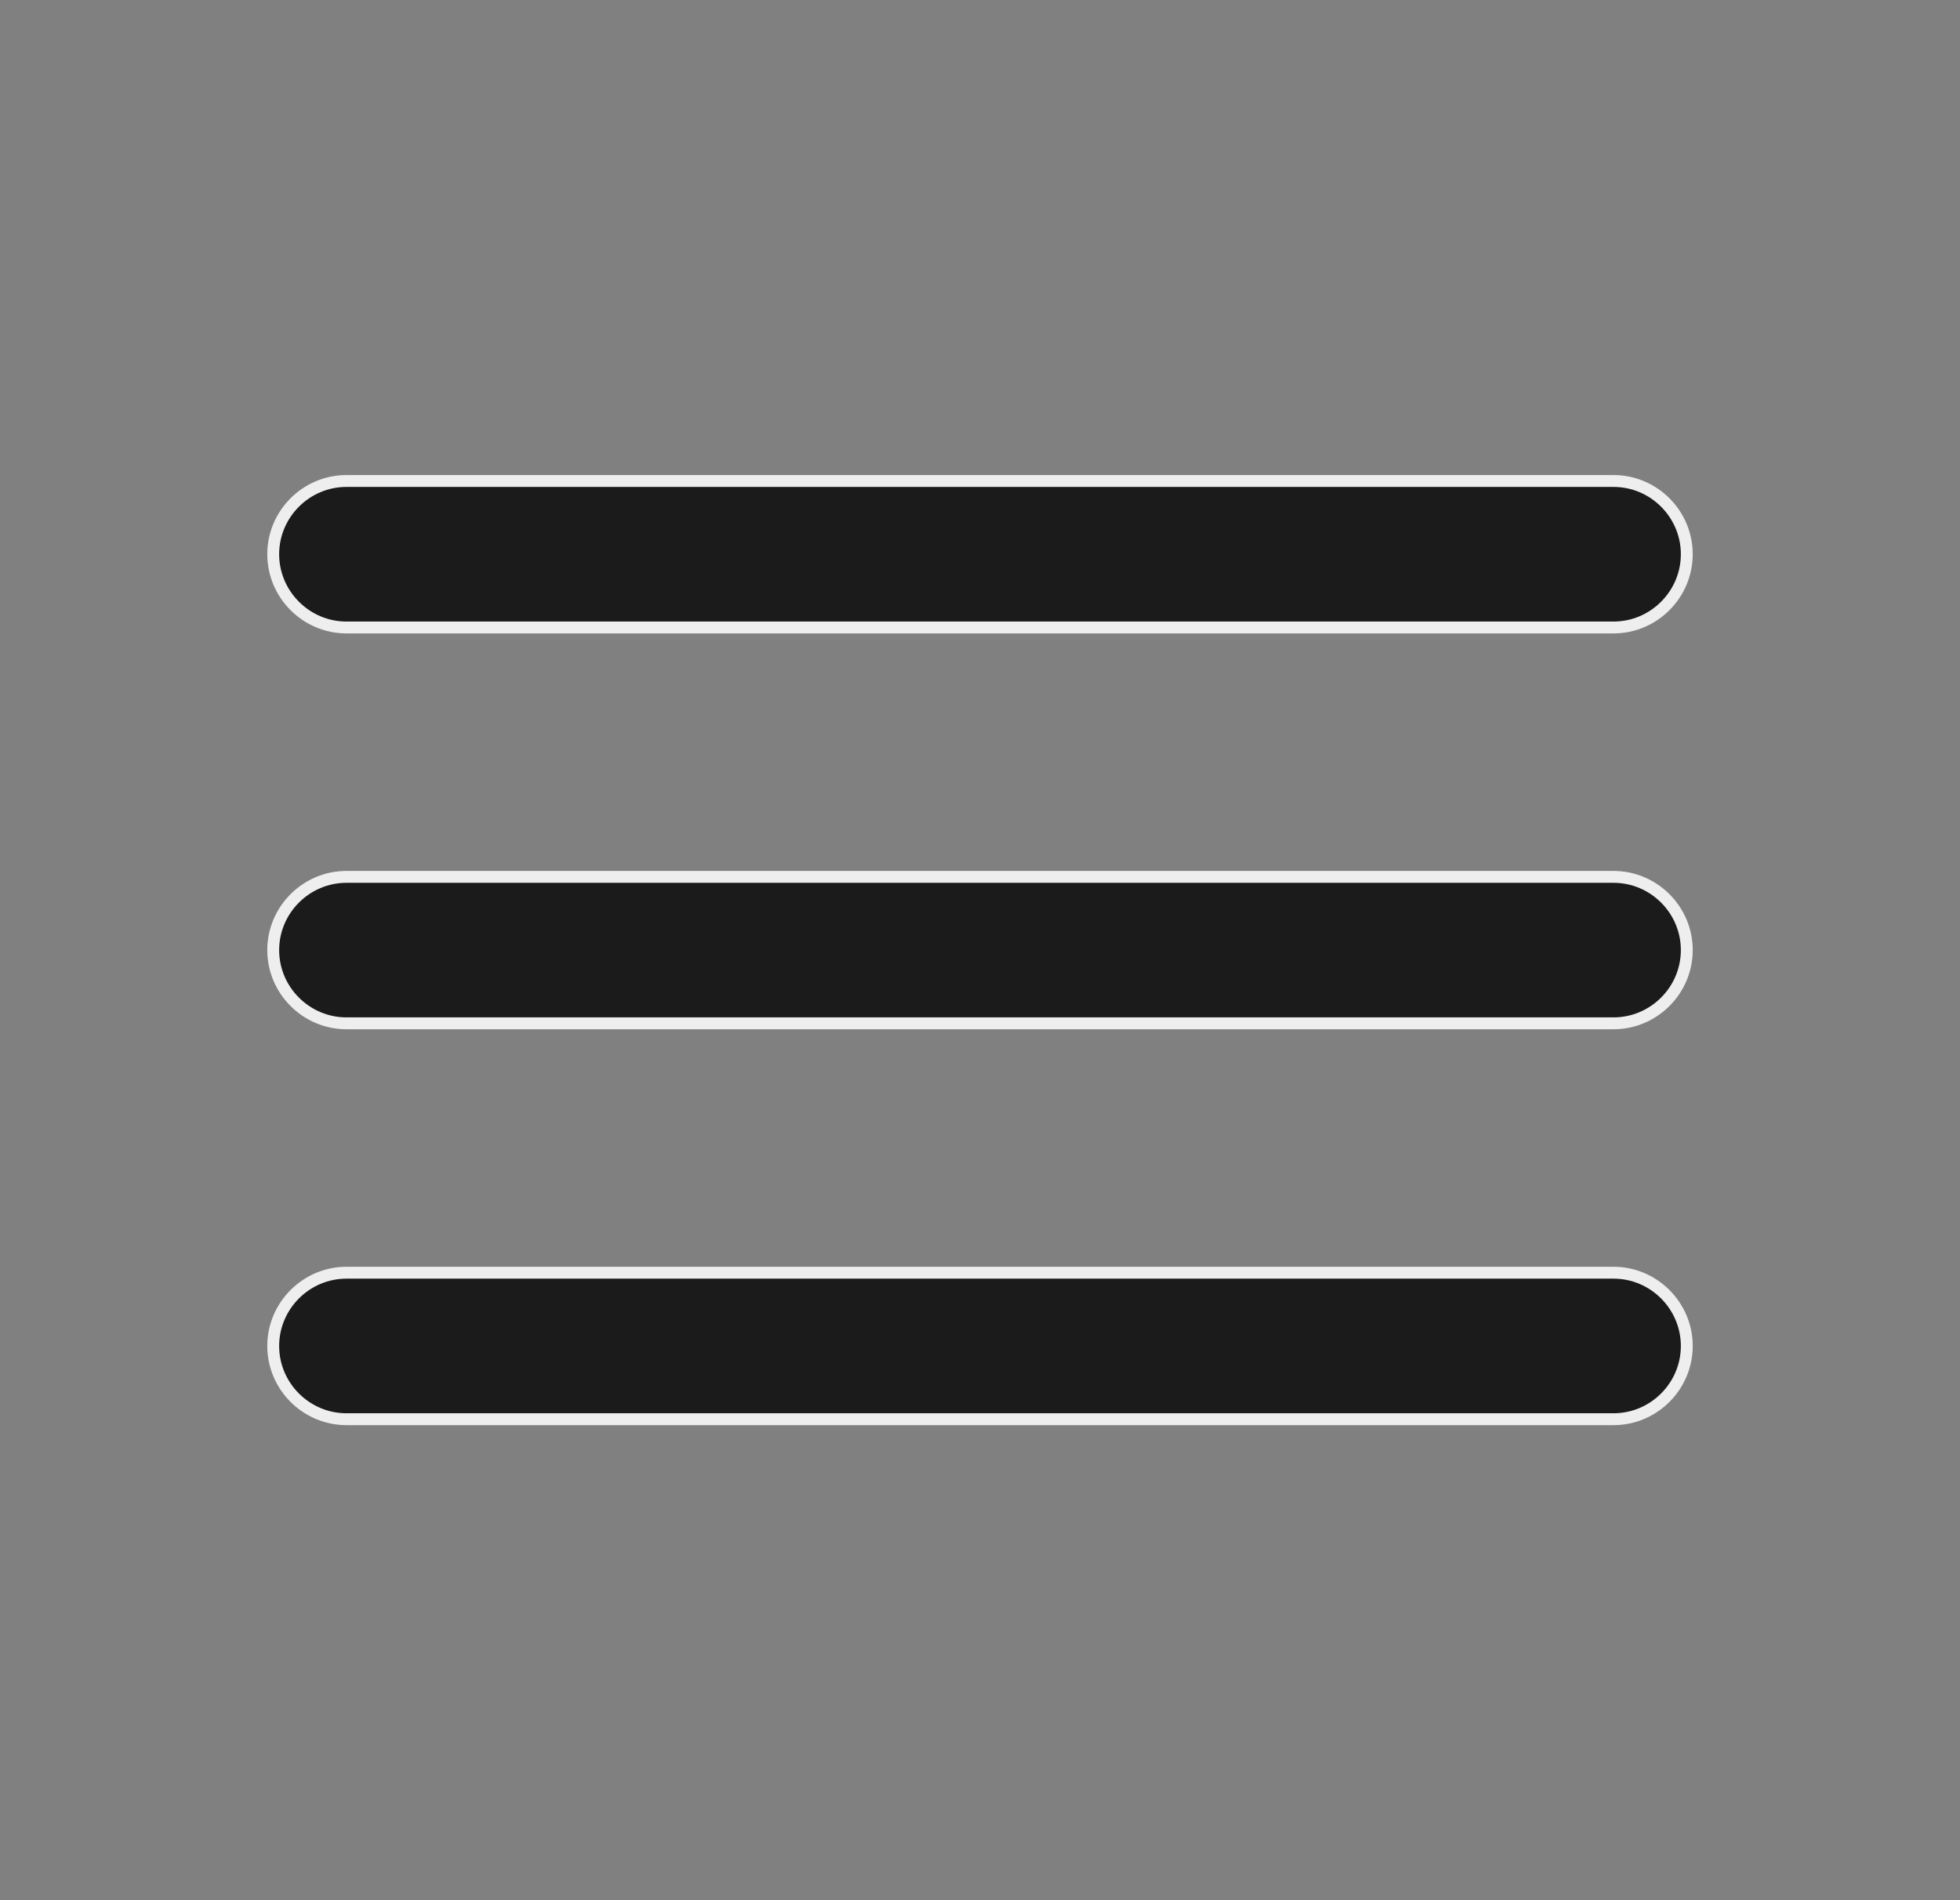 <svg width="33" height="32" viewBox="0 0 33 32" fill="none" xmlns="http://www.w3.org/2000/svg">
<rect x="0" y="0" width="33" height="32" fill="#808080" stroke="none"/>
<path d="M27.167 23.9H5.833C5.155 23.9 4.6 23.345 4.6 22.667C4.6 21.989 5.155 21.433 5.833 21.433H27.167C27.845 21.433 28.4 21.989 28.4 22.667C28.4 23.345 27.845 23.9 27.167 23.9ZM27.167 17.233H5.833C5.155 17.233 4.6 16.678 4.6 16C4.6 15.322 5.155 14.767 5.833 14.767H27.167C27.845 14.767 28.4 15.322 28.4 16C28.4 16.678 27.845 17.233 27.167 17.233ZM5.833 10.567C5.155 10.567 4.6 10.011 4.6 9.333C4.6 8.655 5.155 8.1 5.833 8.1H27.167C27.845 8.1 28.4 8.655 28.4 9.333C28.4 10.011 27.845 10.567 27.167 10.567H5.833Z" fill="#1B1B1B" stroke="#EEEEEE" stroke-width="0.2"/>
</svg>

